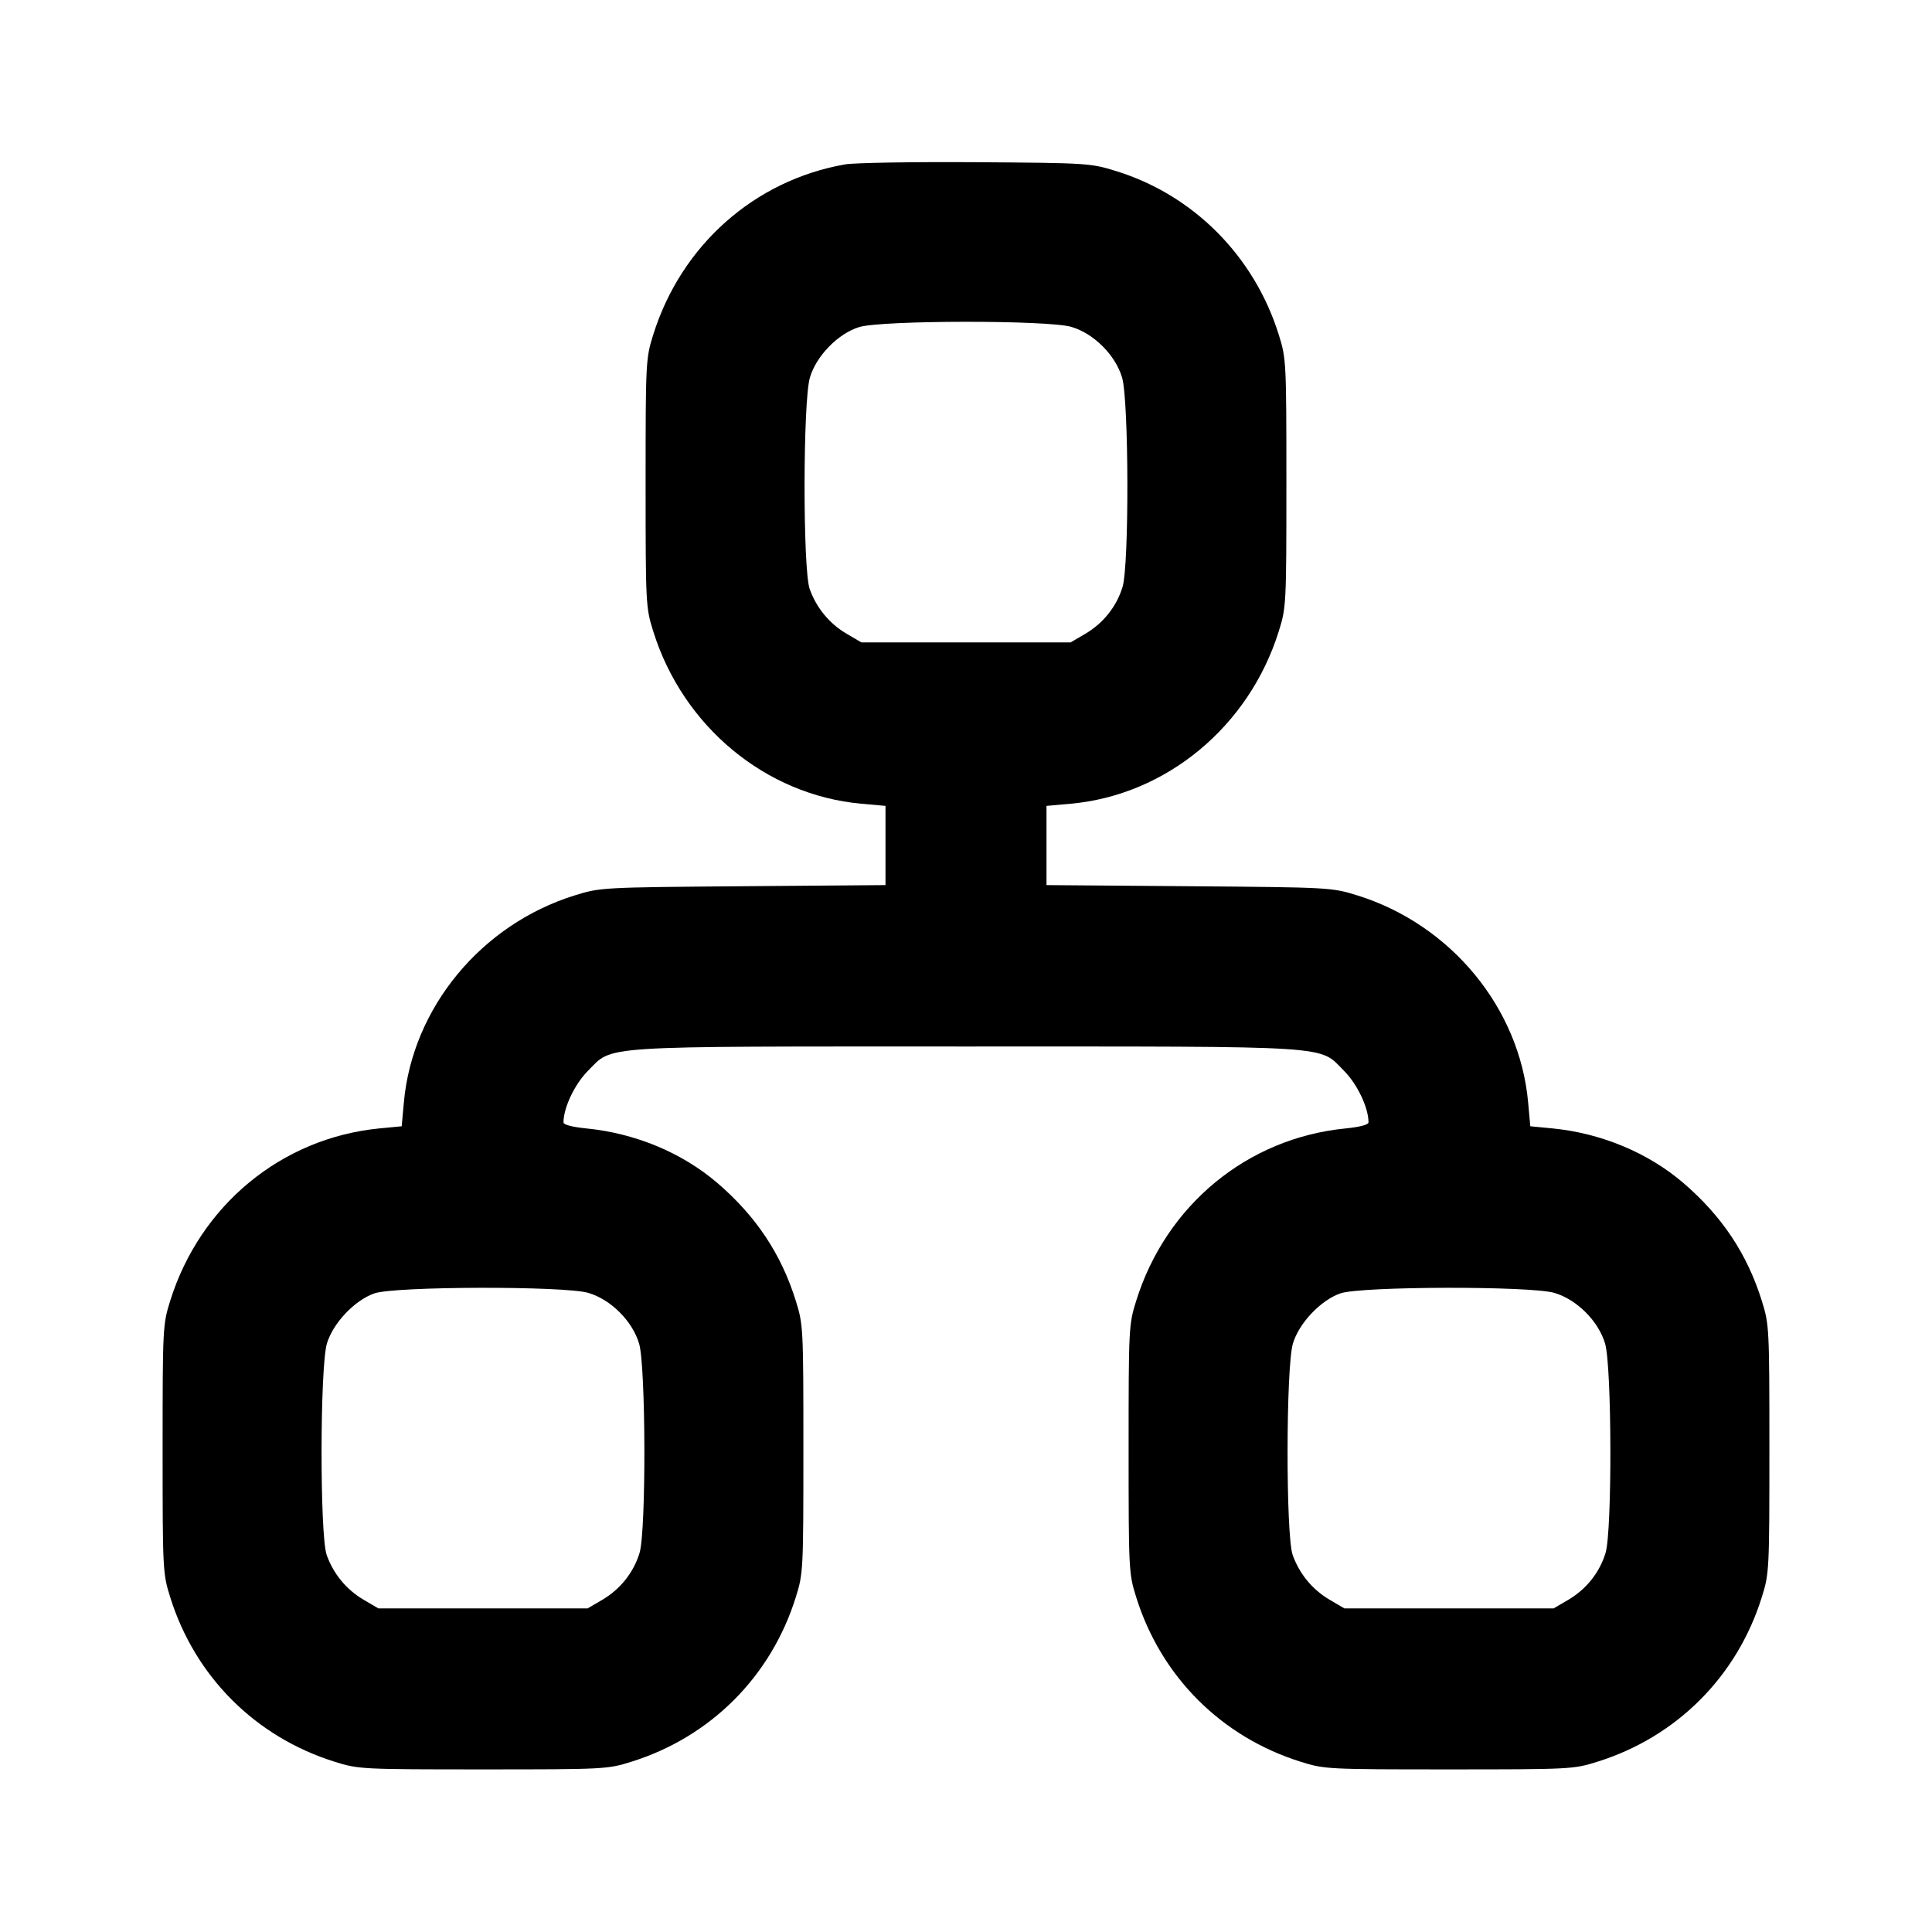 <svg xmlns="http://www.w3.org/2000/svg" width="24" height="24" viewBox="0 0 24 24" fill="none" stroke="currentColor" stroke-width="2" stroke-linecap="round" stroke-linejoin="round" class="icon icon-tabler icons-tabler-outline icon-tabler-sitemap"><path d="M10.499 2.042 C 9.372 2.239,8.461 3.048,8.114 4.160 C 8.022 4.453,8.020 4.497,8.020 6.000 C 8.020 7.503,8.022 7.547,8.114 7.840 C 8.483 9.024,9.511 9.876,10.698 9.984 L 11.000 10.011 11.000 10.503 L 11.000 10.995 9.230 11.009 C 7.477 11.023,7.457 11.024,7.139 11.123 C 5.978 11.484,5.123 12.519,5.017 13.694 L 4.990 13.991 4.709 14.018 C 3.496 14.138,2.485 14.972,2.114 16.160 C 2.022 16.453,2.020 16.497,2.020 18.000 C 2.020 19.503,2.022 19.547,2.114 19.840 C 2.422 20.827,3.173 21.578,4.160 21.886 C 4.453 21.978,4.497 21.980,6.000 21.980 C 7.503 21.980,7.547 21.978,7.840 21.886 C 8.827 21.578,9.578 20.827,9.886 19.840 C 9.978 19.547,9.980 19.503,9.980 18.000 C 9.980 16.497,9.978 16.453,9.886 16.160 C 9.705 15.578,9.391 15.107,8.911 14.695 C 8.473 14.320,7.893 14.078,7.286 14.018 C 7.107 14.000,7.000 13.972,7.000 13.942 C 7.000 13.760,7.139 13.468,7.303 13.303 C 7.623 12.983,7.359 13.000,12.000 13.000 C 16.641 13.000,16.377 12.983,16.697 13.303 C 16.861 13.468,17.000 13.760,17.000 13.942 C 17.000 13.972,16.893 14.000,16.714 14.018 C 15.495 14.138,14.485 14.970,14.114 16.160 C 14.022 16.453,14.020 16.497,14.020 18.000 C 14.020 19.503,14.022 19.547,14.114 19.840 C 14.422 20.827,15.173 21.578,16.160 21.886 C 16.453 21.978,16.497 21.980,18.000 21.980 C 19.503 21.980,19.547 21.978,19.840 21.886 C 20.827 21.578,21.578 20.827,21.886 19.840 C 21.978 19.547,21.980 19.503,21.980 18.000 C 21.980 16.497,21.978 16.453,21.886 16.160 C 21.705 15.578,21.391 15.107,20.911 14.695 C 20.475 14.321,19.893 14.078,19.291 14.018 L 19.010 13.991 18.983 13.694 C 18.877 12.519,18.022 11.484,16.861 11.123 C 16.543 11.024,16.523 11.023,14.770 11.009 L 13.000 10.995 13.000 10.503 L 13.000 10.011 13.302 9.984 C 14.489 9.876,15.517 9.024,15.886 7.840 C 15.978 7.547,15.980 7.503,15.980 6.000 C 15.980 4.497,15.978 4.453,15.886 4.160 C 15.581 3.181,14.825 2.421,13.861 2.124 C 13.548 2.027,13.504 2.024,12.120 2.015 C 11.339 2.010,10.609 2.022,10.499 2.042 M13.310 4.061 C 13.589 4.144,13.856 4.411,13.939 4.690 C 14.023 4.972,14.028 7.015,13.945 7.290 C 13.872 7.533,13.707 7.740,13.484 7.872 L 13.300 7.980 12.000 7.980 L 10.700 7.980 10.516 7.872 C 10.303 7.747,10.141 7.550,10.058 7.316 C 9.972 7.071,9.974 4.982,10.061 4.690 C 10.140 4.421,10.412 4.143,10.673 4.063 C 10.952 3.977,13.023 3.975,13.310 4.061 M7.310 16.061 C 7.589 16.144,7.856 16.411,7.939 16.690 C 8.023 16.972,8.028 19.015,7.945 19.290 C 7.872 19.533,7.707 19.740,7.484 19.872 L 7.300 19.980 6.000 19.980 L 4.700 19.980 4.516 19.872 C 4.303 19.747,4.141 19.550,4.058 19.316 C 3.972 19.071,3.974 16.982,4.061 16.690 C 4.136 16.438,4.404 16.153,4.650 16.067 C 4.901 15.978,7.015 15.973,7.310 16.061 M19.310 16.061 C 19.589 16.144,19.856 16.411,19.939 16.690 C 20.023 16.972,20.028 19.015,19.945 19.290 C 19.872 19.533,19.707 19.740,19.484 19.872 L 19.300 19.980 18.000 19.980 L 16.700 19.980 16.516 19.872 C 16.303 19.747,16.141 19.550,16.058 19.316 C 15.972 19.071,15.974 16.982,16.061 16.690 C 16.136 16.438,16.404 16.153,16.650 16.067 C 16.901 15.978,19.015 15.973,19.310 16.061 " stroke="none" fill="black" fill-rule="evenodd"></path></svg>